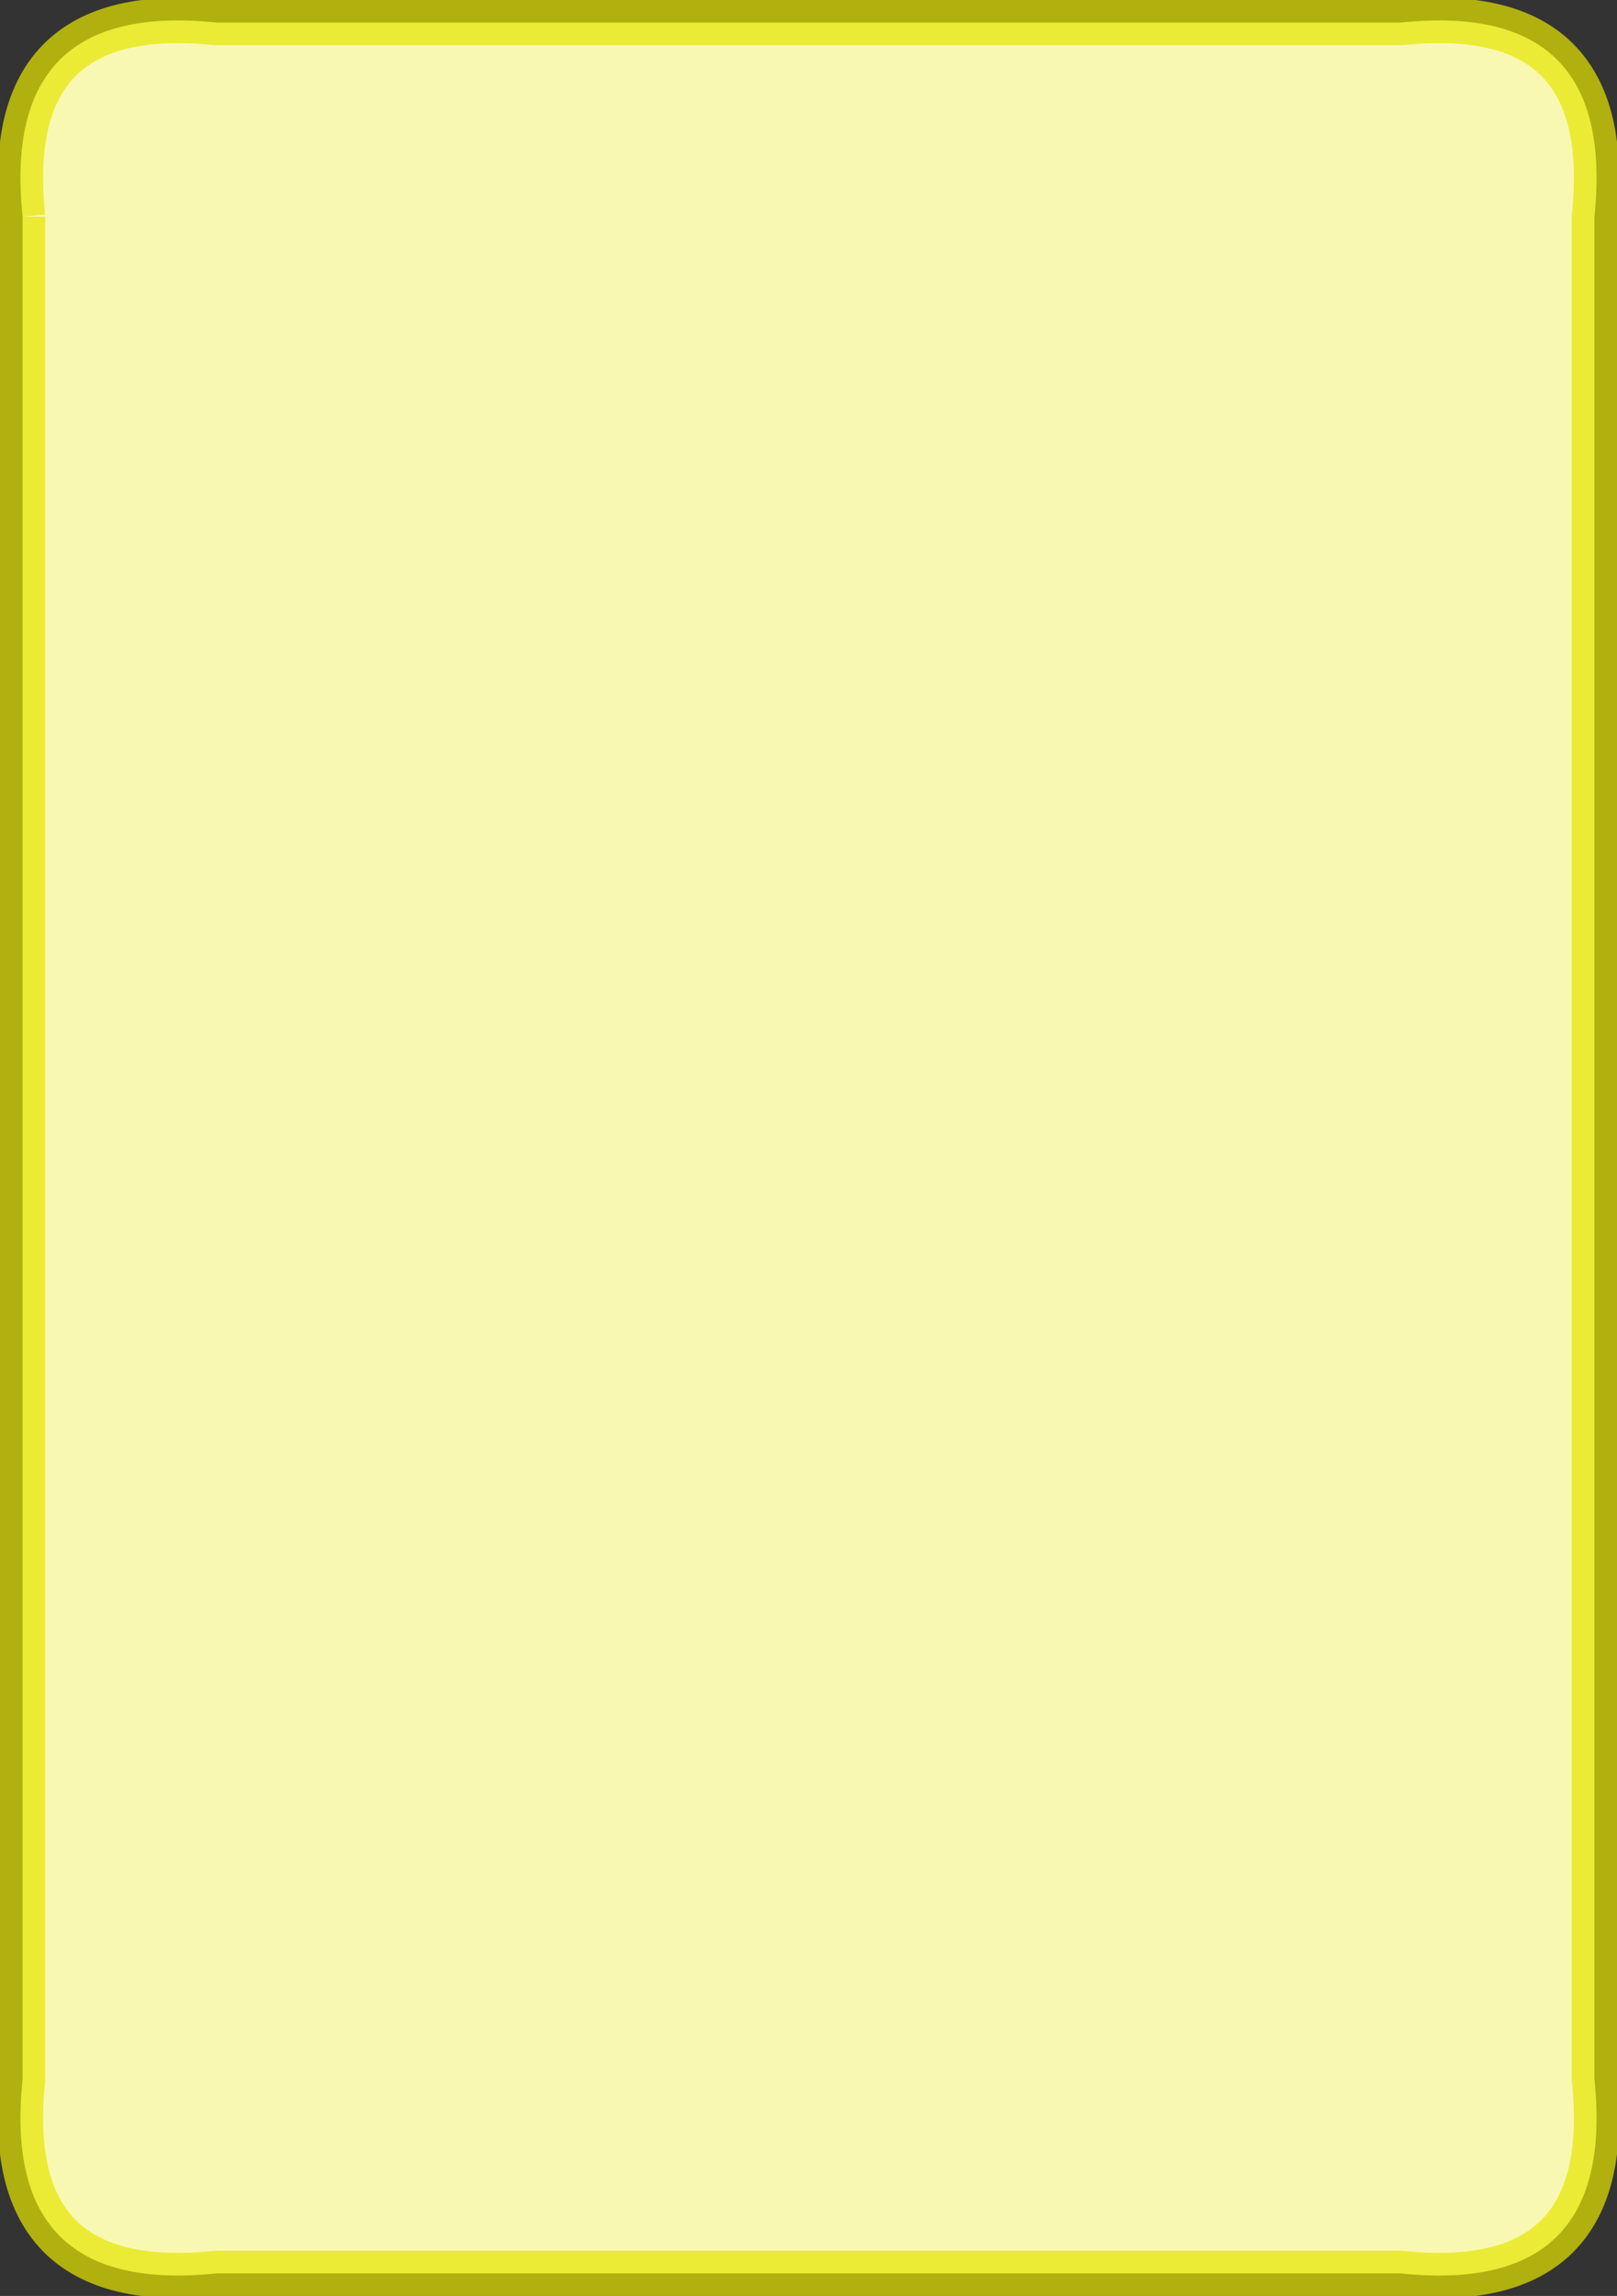 <svg version="1.1" xmlns="http://www.w3.org/2000/svg" xmlns:xlink="http://www.w3.org/1999/xlink" width="286" height="406"><rect width="100%" height="100%" fill="#333333" stroke="none"/><defs/><g><g><path fill="white" stroke="none" paint-order="stroke fill markers" d=" M 4 38.32 L 4 367.68 Q 0 406 38.32 402 L 247.68 402 Q 286 406 282 367.68 L 282 38.32 Q 286 0 247.68 4 L 38.32 4 Q 0 0 4 38.32"/></g><g><path fill="#e6e600" stroke="#e6e600" paint-order="fill stroke markers" d=" M 4 38.32 L 4 367.68 Q 0 406 38.32 402 L 247.68 402 Q 286 406 282 367.68 L 282 38.32 Q 286 0 247.68 4 L 38.32 4 Q 0 0 4 38.32" fill-opacity="0.3" stroke-miterlimit="10" stroke-width="8" stroke-opacity="0.7" stroke-dasharray=""/></g><g transform="translate(143,203) scale(1.2,1.2)" fill="#e6e600" fill-opacity="0.1" stroke="black" stroke-linejoin="round" stroke-miterlimit="10" stroke-width="3" stroke-opacity="0.1" stroke-dasharray=""><path fill="" stroke="" d=""/><g transform="scale(3,3) translate(-58.029,-70.266)"><path fill="" stroke="" d=" M 48.471 76.245 C 52.478 74.049 57.341 70.759 60.96 66.938 C 60.919 71.616 61.424 77.451 63.024 82.375 C 59.019 79.968 53.639 77.395 48.471 76.245 M 78.214 83.016 C 74.748 79.849 67.217 70.373 64.22 62.721 C 64.354 62.494 64.506 62.266 64.629 62.034 C 64.629 62.034 66.386 60.001 63.054 55.84 C 59.728 51.679 56.955 51.309 56.215 51.402 C 55.474 51.495 54.735 51.634 54.46 52.881 C 53.42 57.588 48.768 69.323 43.468 75.641 C 43.271 75.641 43.07 75.626 42.877 75.634 C 42.877 75.634 40.237 75.127 38.3 80.091 C 36.36 85.053 37.427 87.641 37.876 88.235 C 38.324 88.83 38.816 89.402 40.033 89.017 C 44.61 87.568 57.02 85.74 65.145 87.139 C 65.166 87.171 65.183 87.212 65.205 87.245 C 65.205 87.245 66.085 89.786 71.354 88.984 C 76.622 88.181 78.327 85.963 78.619 85.278 C 78.907 84.592 79.16 83.877 78.214 83.017"/><g transform="scale(0.333,0.333)" fill="" stroke=""/></g></g></g></svg>